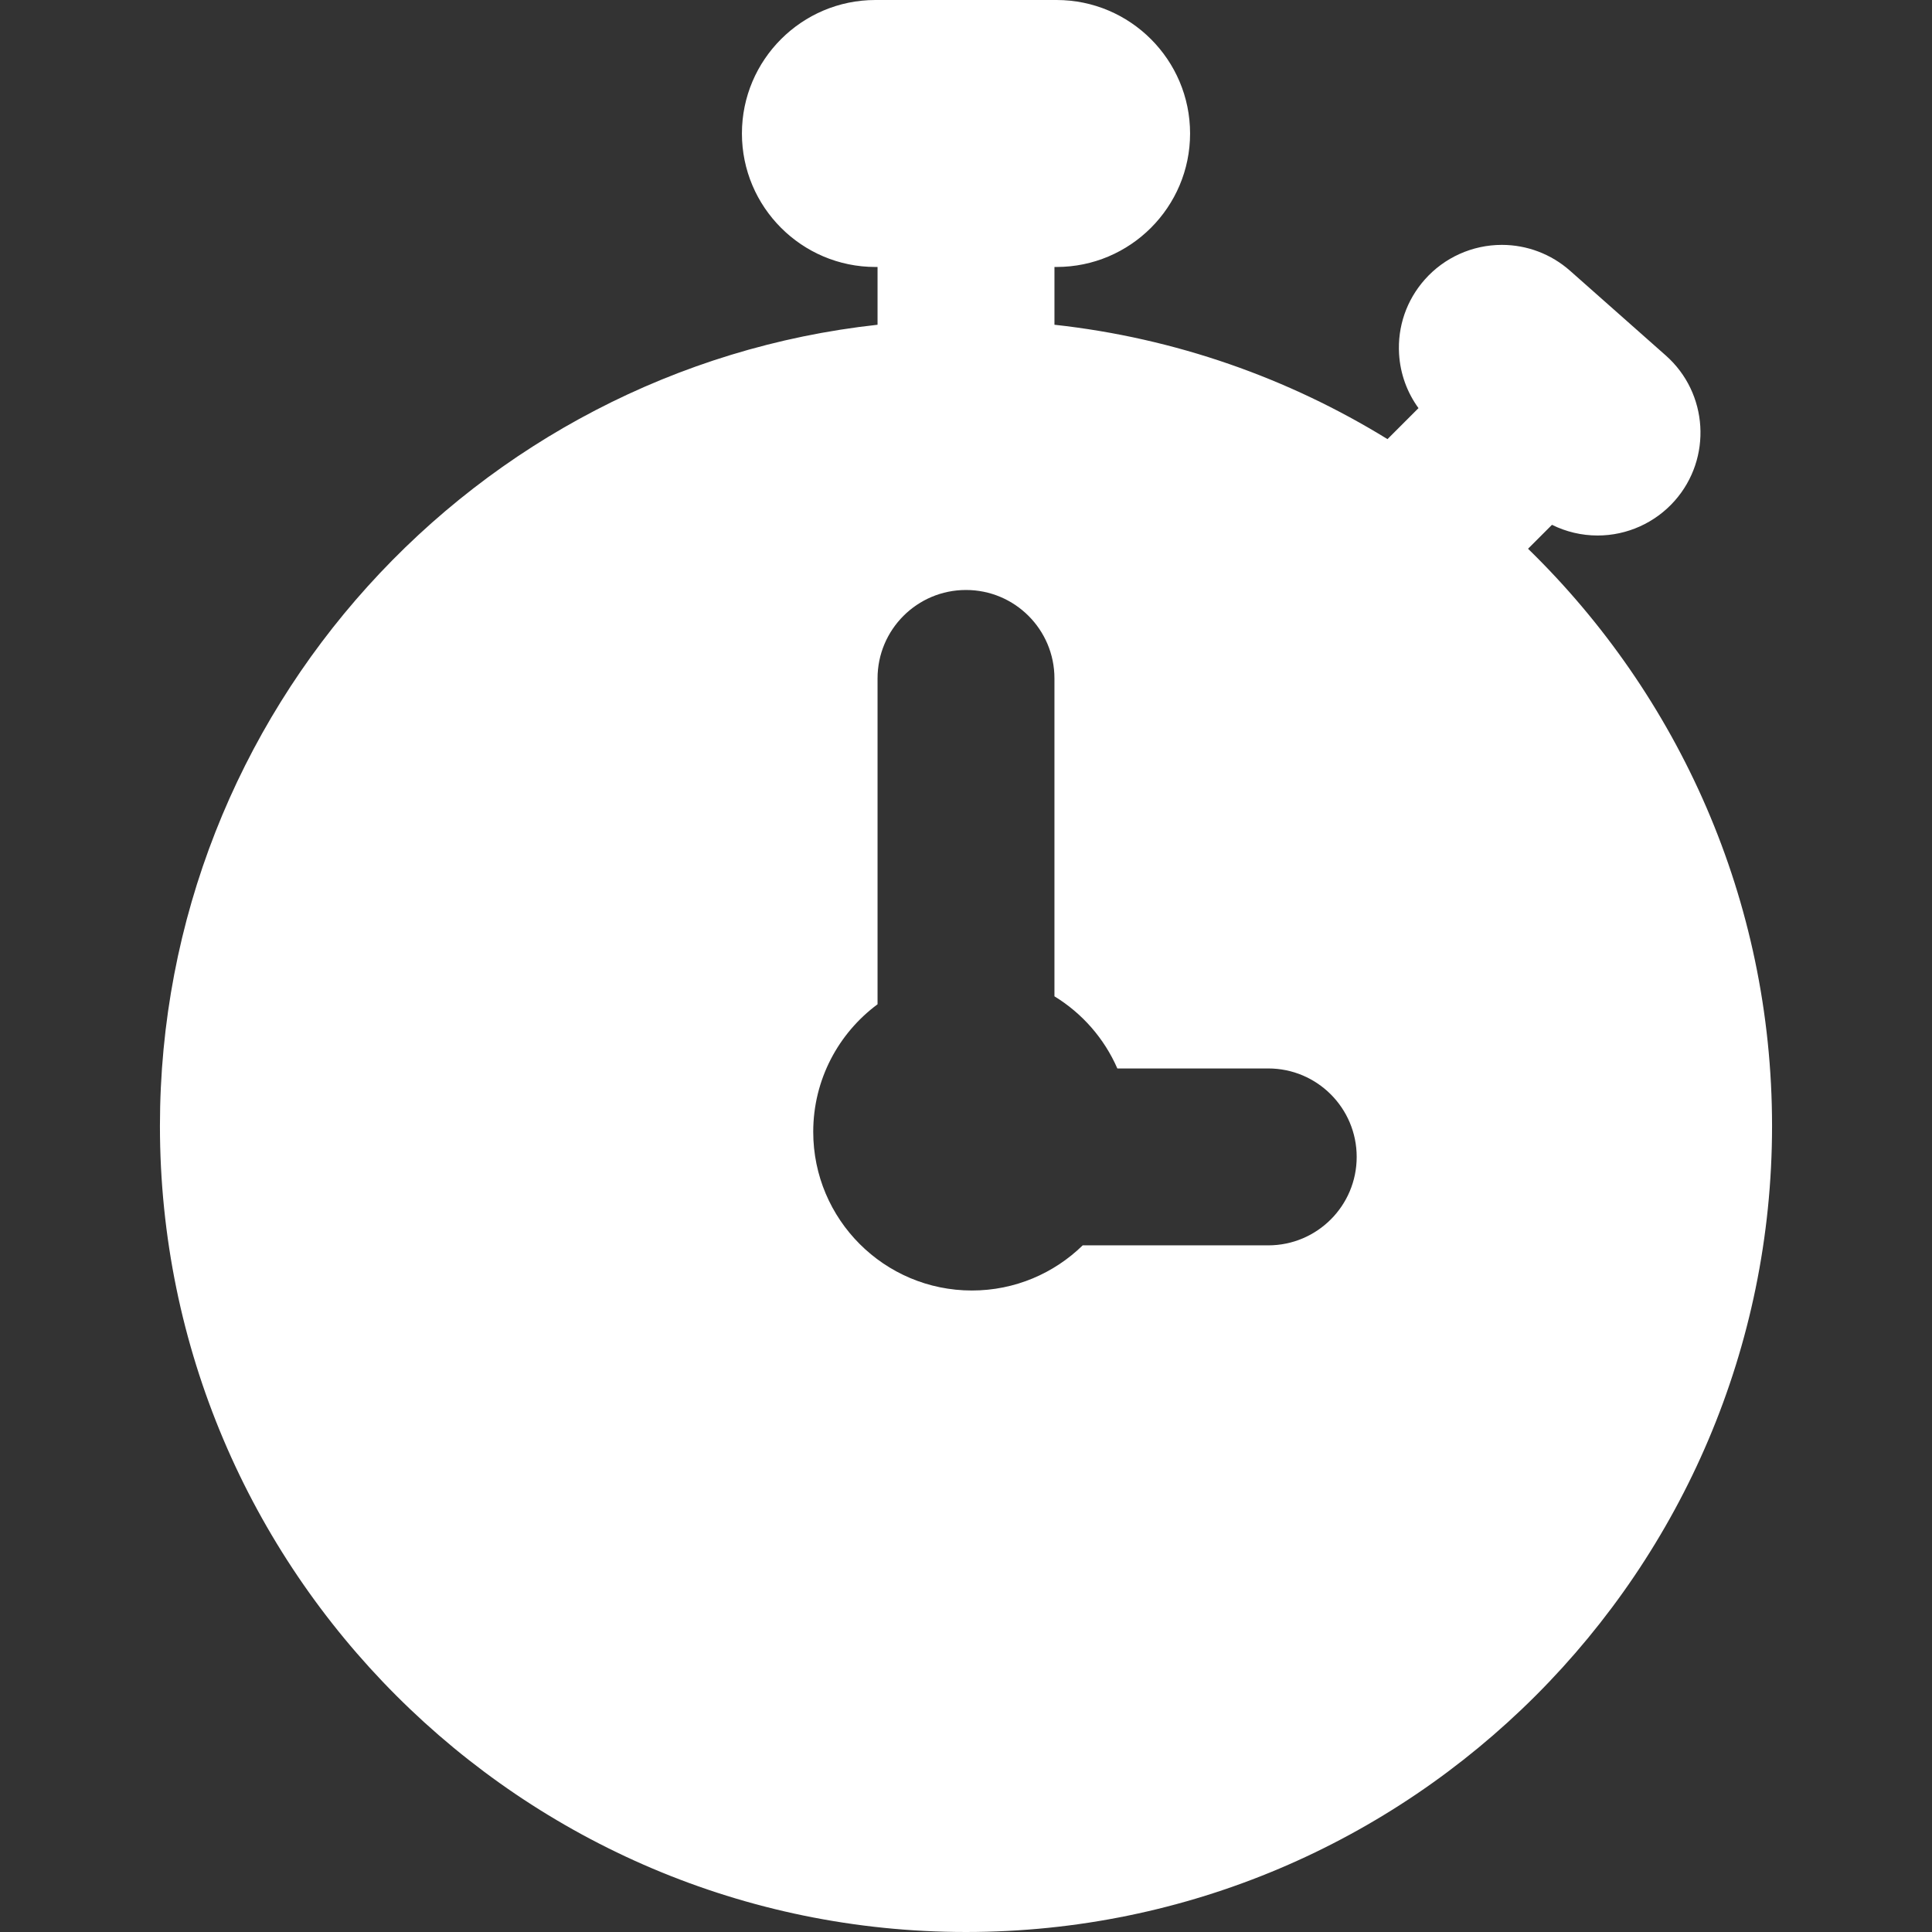 <?xml version="1.0" encoding="iso-8859-1"?>
<!-- Generator: Adobe Illustrator 17.1.0, SVG Export Plug-In . SVG Version: 6.00 Build 0)  -->
<!DOCTYPE svg PUBLIC "-//W3C//DTD SVG 1.1//EN" "http://www.w3.org/Graphics/SVG/1.1/DTD/svg11.dtd">
<svg xmlns="http://www.w3.org/2000/svg" xmlns:xlink="http://www.w3.org/1999/xlink" version="1.1" id="Capa_1" x="0px" y="0px" viewBox="0 0 327.64 327.64" style="enable-background:new 0 0 327.64 327.64;" xml:space="preserve" width="512px" height="512px">
<rect x="0" y="0" width="327.64" height="327.64" fill="#333333" stroke="none"/>
<path d="M259.134,93.06l4.059-4.059c2.387,1.182,5.028,1.814,7.735,1.814c4.999,0,9.765-2.146,13.075-5.887  c6.378-7.207,5.704-18.259-1.503-24.638l-16.245-14.378c-3.194-2.827-7.301-4.384-11.563-4.384c-4.999,0-9.765,2.146-13.075,5.887  c-3.09,3.491-4.636,7.977-4.352,12.63c0.204,3.36,1.358,6.51,3.291,9.168l-5.257,5.257c-16.781-10.336-35.953-17.146-56.478-19.397  v-9.798h0.362c12.482,0,22.638-10.155,22.638-22.638C201.82,10.155,191.665,0,179.182,0h-30.725  c-12.482,0-22.638,10.155-22.638,22.638c0,12.482,10.155,22.638,22.638,22.638h0.362v9.798  c-68.343,7.494-121.696,65.564-121.696,135.87c0,75.375,61.322,136.696,136.696,136.696c75.375,0,136.696-61.322,136.696-136.696  C300.516,152.604,284.644,117.907,259.134,93.06z M215.077,211.194h-31.466c-4.85,4.735-11.478,7.657-18.791,7.657  c-14.86,0-26.907-12.047-26.907-26.907c0-8.867,4.291-16.73,10.907-21.632v-55.26c0-8.284,6.716-15,15-15s15,6.716,15,15v53.911  c4.699,2.869,8.446,7.141,10.667,12.231h25.589c8.284,0,15,6.716,15,15S223.361,211.194,215.077,211.194z" fill="#FFFFFF"/>
<g>
</g>
<g>
</g>
<g>
</g>
<g>
</g>
<g>
</g>
<g>
</g>
<g>
</g>
<g>
</g>
<g>
</g>
<g>
</g>
<g>
</g>
<g>
</g>
<g>
</g>
<g>
</g>
<g>
</g>
</svg>
